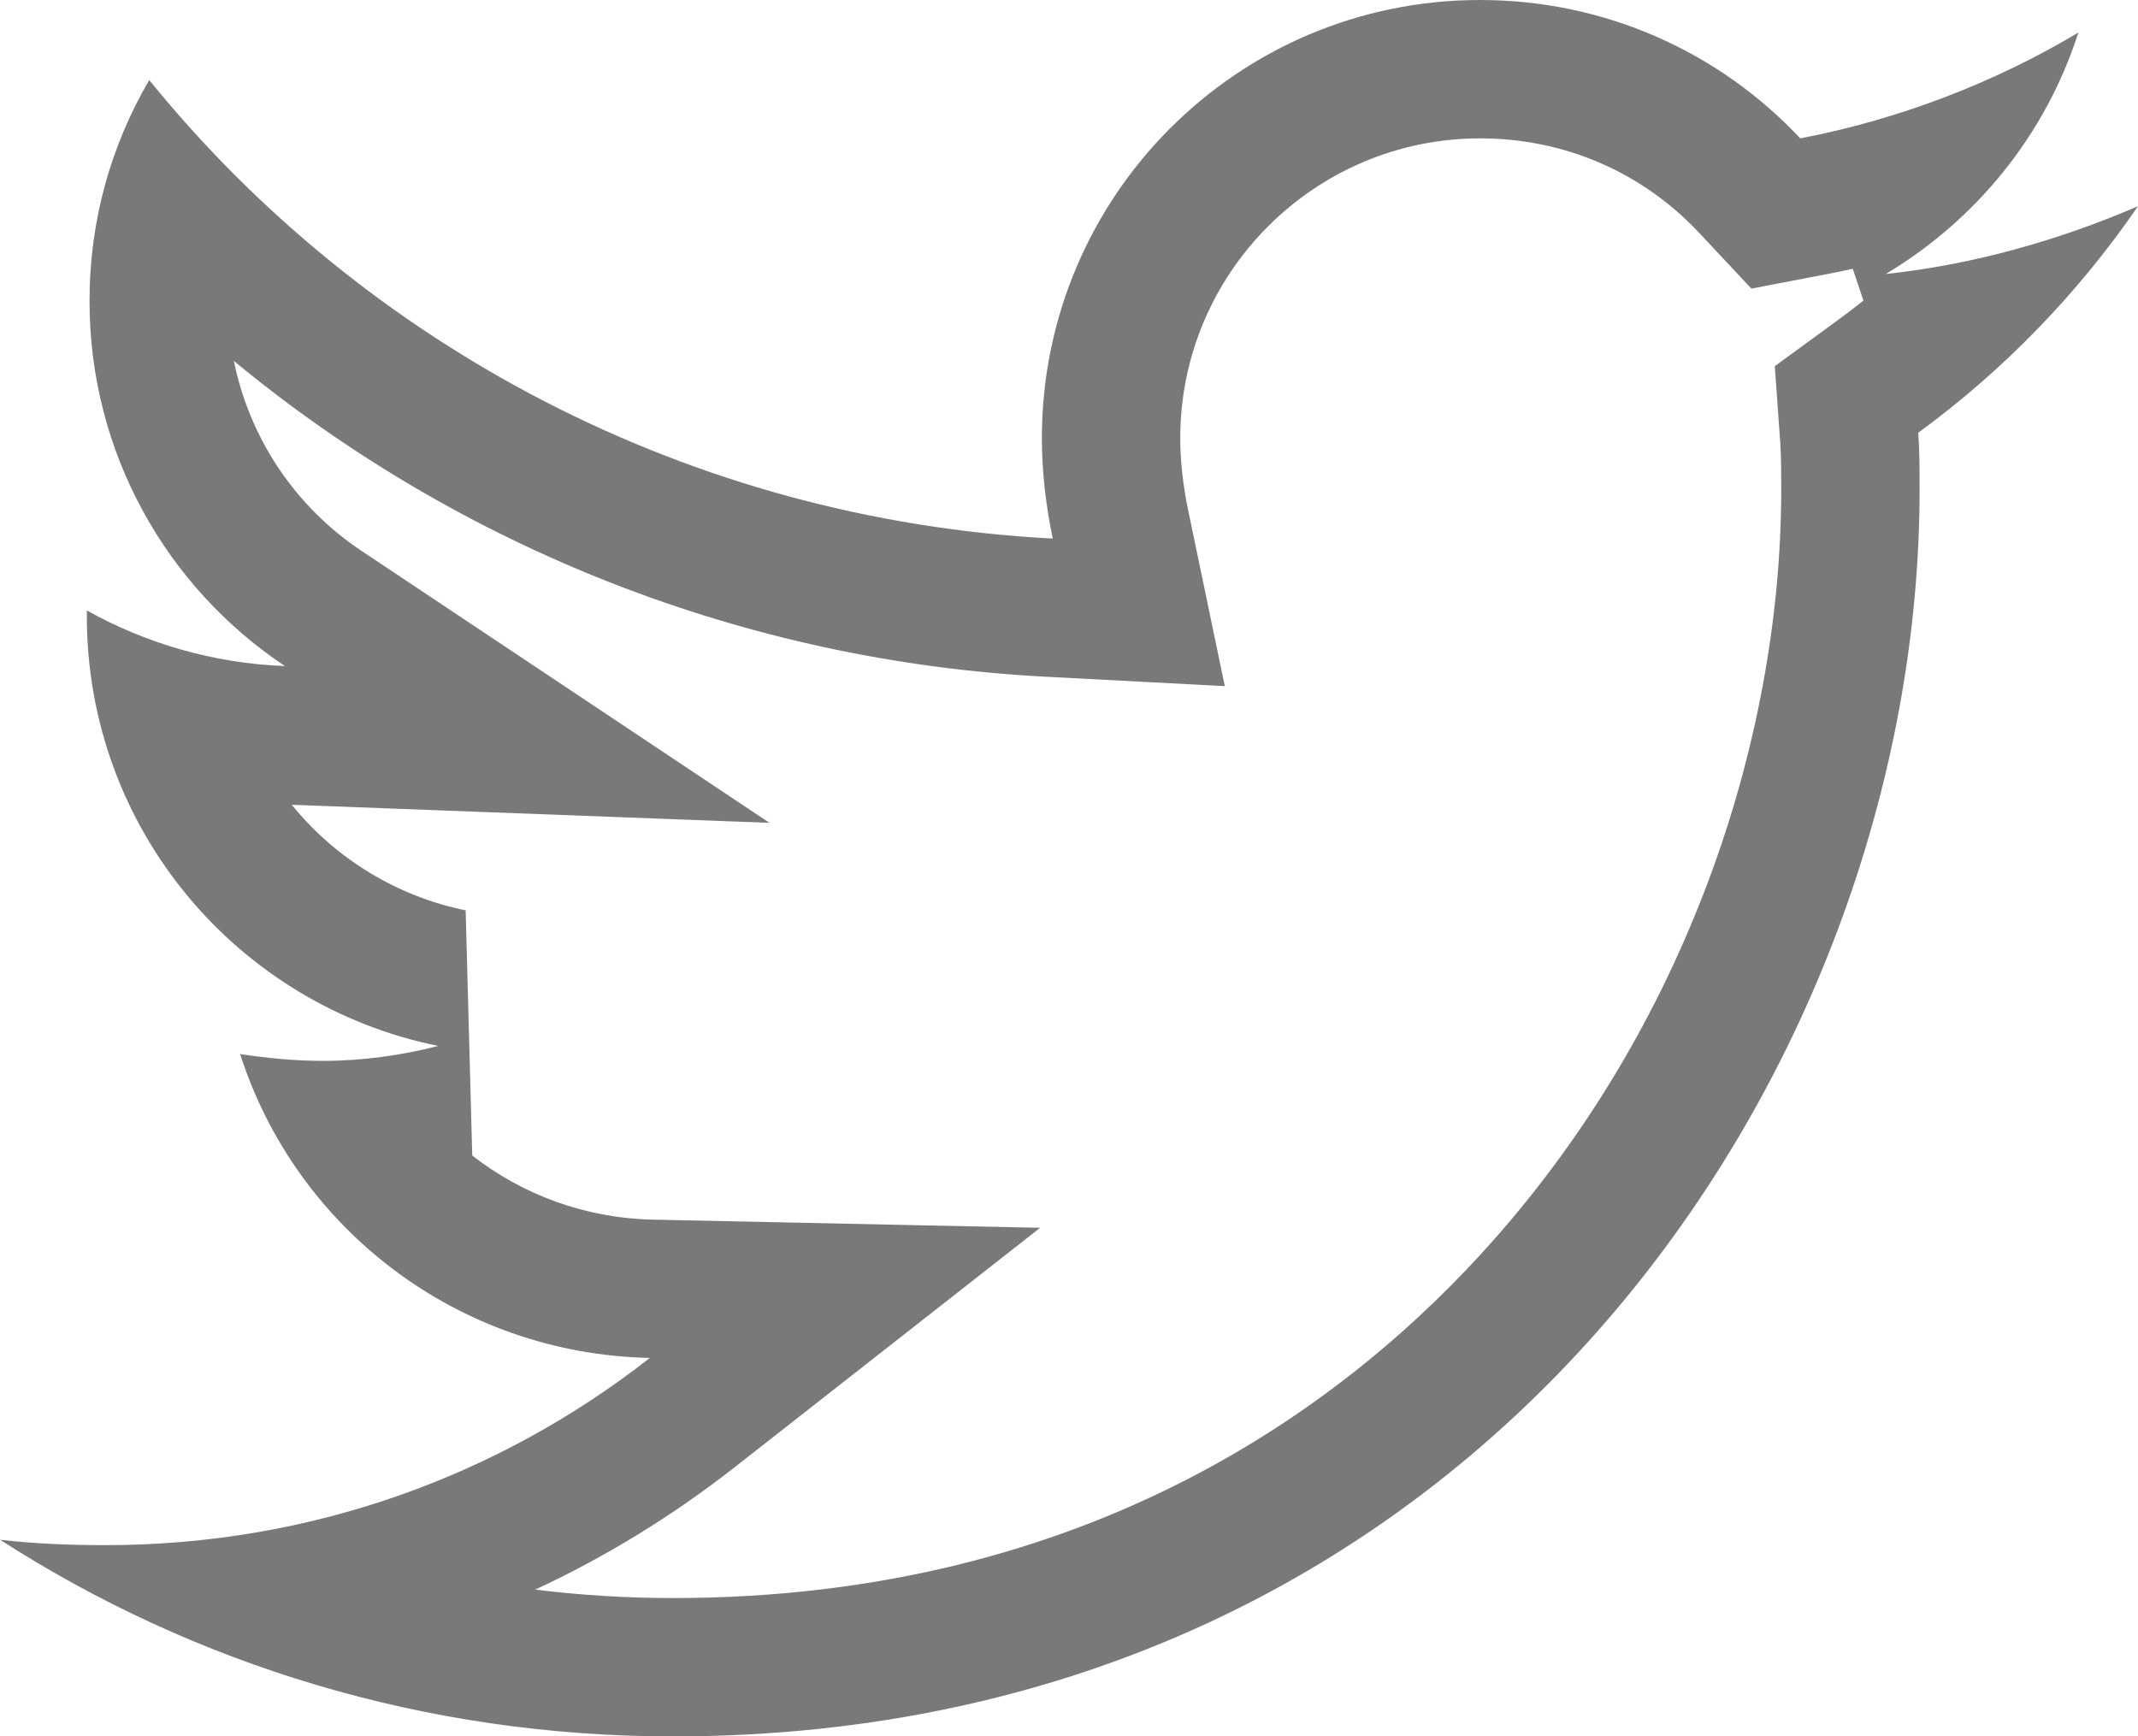 <svg
  xmlns="http://www.w3.org/2000/svg"
  width="30.904"
  height="25.1"
  viewBox="0 0 30.904 25.1"
>
  <g id="twitter-brands" transform="translate(0 -48.082)" fill="none">
    <path
      d="M27.728,54.337c.02.275.02.549.02.824,0,8.373-6.373,18.021-18.021,18.021A17.9,17.9,0,0,1,0,70.339a13.1,13.1,0,0,0,1.53.078,12.685,12.685,0,0,0,7.863-2.706,6.345,6.345,0,0,1-5.922-4.393,7.988,7.988,0,0,0,1.2.1A6.7,6.7,0,0,0,6.334,63.2a6.335,6.335,0,0,1-5.079-6.216v-.078a6.379,6.379,0,0,0,2.863.8,6.343,6.343,0,0,1-1.961-8.471,18,18,0,0,0,13.06,6.628,7.15,7.15,0,0,1-.157-1.451,6.34,6.34,0,0,1,10.962-4.334,12.47,12.47,0,0,0,4.02-1.53,6.317,6.317,0,0,1-2.785,3.49,12.7,12.7,0,0,0,3.647-.98,13.615,13.615,0,0,1-3.177,3.275Z"
      stroke="none"
    />
    <path
      d="M 21.394 50.082 C 19.004 50.082 17.06 52.026 17.06 54.416 C 17.06 54.742 17.099 55.093 17.175 55.459 L 17.704 58 L 15.113 57.864 C 10.78 57.638 6.667 56.014 3.381 53.3 C 3.606 54.412 4.261 55.402 5.227 56.046 L 11.122 59.976 L 4.217 59.715 C 4.227 59.727 4.237 59.739 4.247 59.751 C 4.879 60.515 5.761 61.044 6.731 61.241 L 6.826 64.785 C 7.553 65.353 8.462 65.691 9.435 65.712 L 15.035 65.83 L 10.627 69.285 C 9.722 69.994 8.754 70.587 7.737 71.06 C 8.393 71.141 9.057 71.182 9.726 71.182 C 15.76 71.182 19.516 68.358 21.605 65.989 C 22.934 64.482 23.974 62.739 24.697 60.808 C 25.384 58.972 25.747 57.019 25.747 55.161 C 25.747 54.915 25.747 54.683 25.733 54.48 L 25.654 53.375 L 26.548 52.722 C 26.679 52.627 26.808 52.528 26.935 52.427 L 26.781 51.967 C 26.654 51.996 26.526 52.022 26.398 52.046 L 25.316 52.254 L 24.562 51.449 C 23.736 50.568 22.611 50.082 21.394 50.082 M 21.394 48.082 C 23.218 48.082 24.865 48.847 26.022 50.082 C 27.453 49.808 28.826 49.278 30.042 48.553 C 29.571 50.023 28.571 51.259 27.257 52.043 C 28.532 51.906 29.767 51.553 30.904 51.063 C 30.042 52.318 28.963 53.435 27.728 54.337 C 27.747 54.612 27.747 54.887 27.747 55.161 C 27.747 63.534 21.374 73.182 9.726 73.182 C 6.138 73.182 2.804 72.143 0 70.339 C 0.51 70.398 1 70.417 1.53 70.417 C 4.491 70.417 7.216 69.417 9.393 67.711 C 6.608 67.652 4.275 65.829 3.471 63.319 C 3.863 63.377 4.255 63.417 4.667 63.417 C 5.236 63.417 5.804 63.338 6.334 63.201 C 3.432 62.613 1.255 60.063 1.255 56.985 L 1.255 56.906 C 2.098 57.377 3.079 57.671 4.118 57.71 C 2.412 56.573 1.294 54.632 1.294 52.435 C 1.294 51.259 1.608 50.18 2.157 49.239 C 5.275 53.082 9.962 55.592 15.217 55.867 C 15.119 55.396 15.06 54.906 15.06 54.416 C 15.06 50.925 17.884 48.082 21.394 48.082 Z"
      stroke="none"
      fill="#7b7878"
    />
  </g>
</svg>
